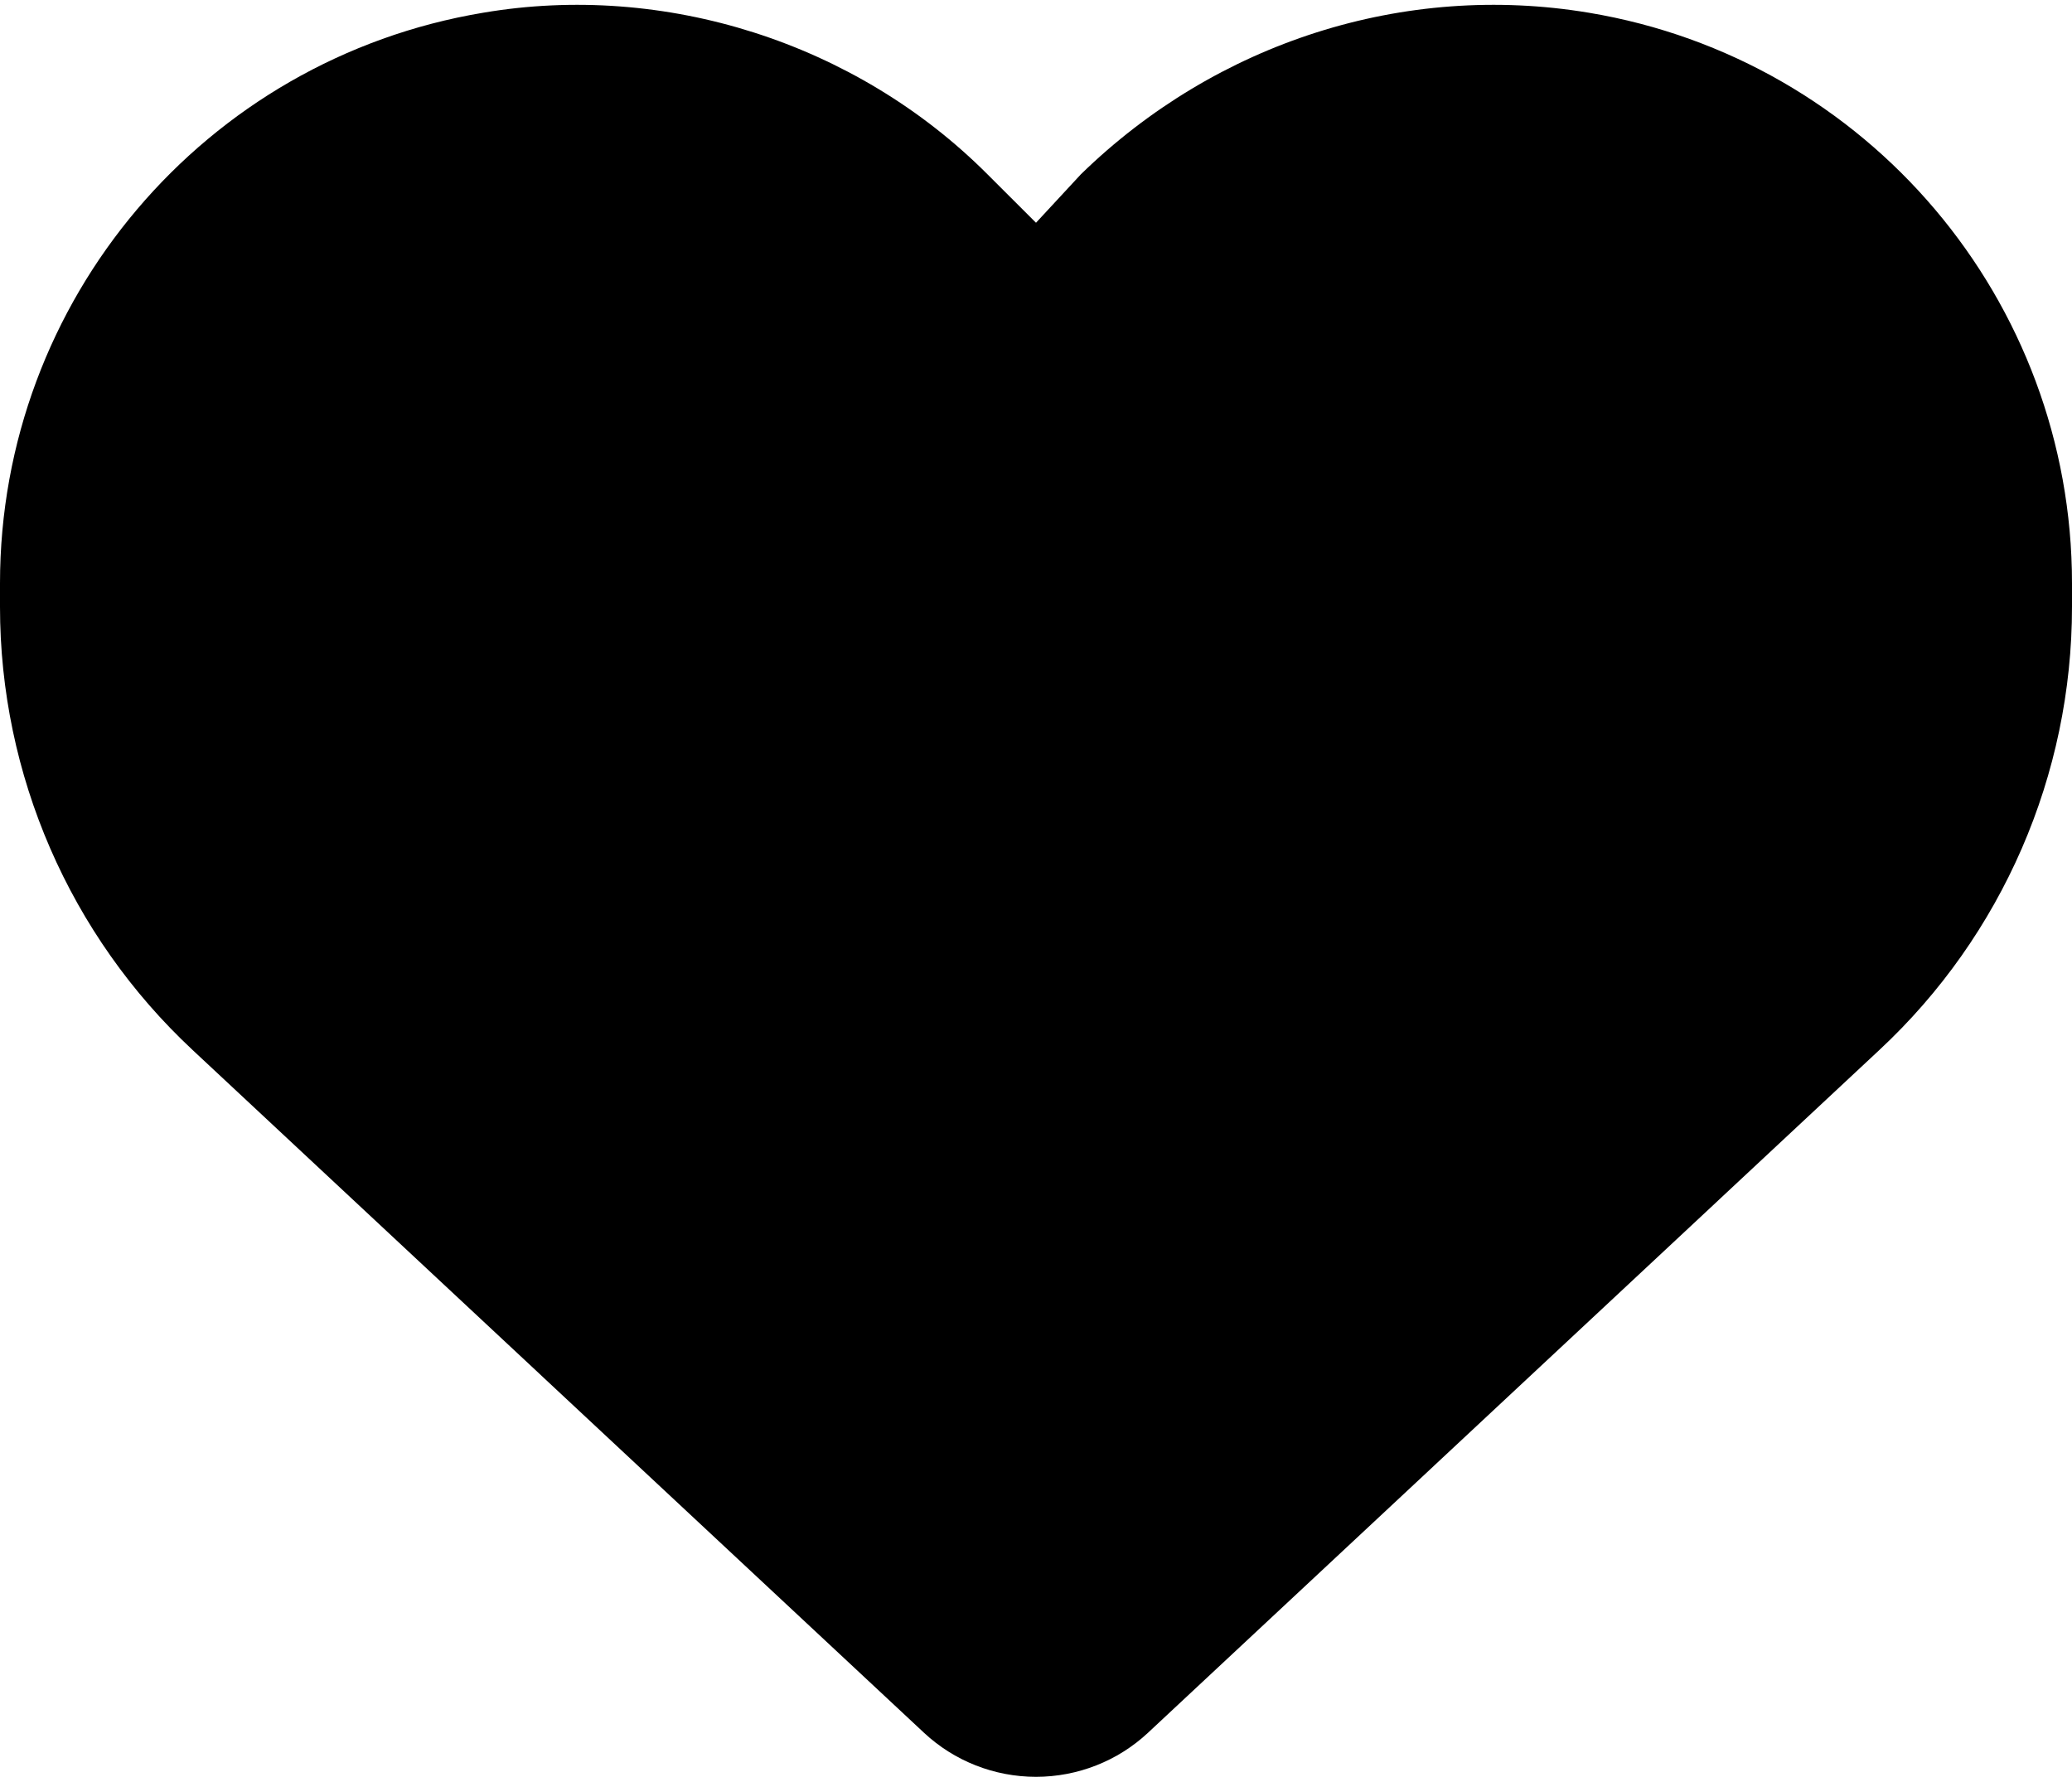 <svg width="50" height="43" viewBox="0 0 50 43" xmlns="http://www.w3.org/2000/svg">
<path d="M0 14.643V14.076C0 7.25 4.934 1.428 11.66 0.307C16.025 -0.435 20.645 1.017 23.828 4.205L25 5.375L26.084 4.205C29.355 1.017 33.887 -0.435 38.34 0.307C45.068 1.428 50 7.25 50 14.076V14.643C50 18.695 48.32 22.572 45.352 25.336L27.705 41.81C26.973 42.494 26.006 42.875 25 42.875C23.994 42.875 23.027 42.494 22.295 41.81L4.647 25.336C1.683 22.572 2.92969e-05 18.695 2.92969e-05 14.643H0Z" />
</svg>
